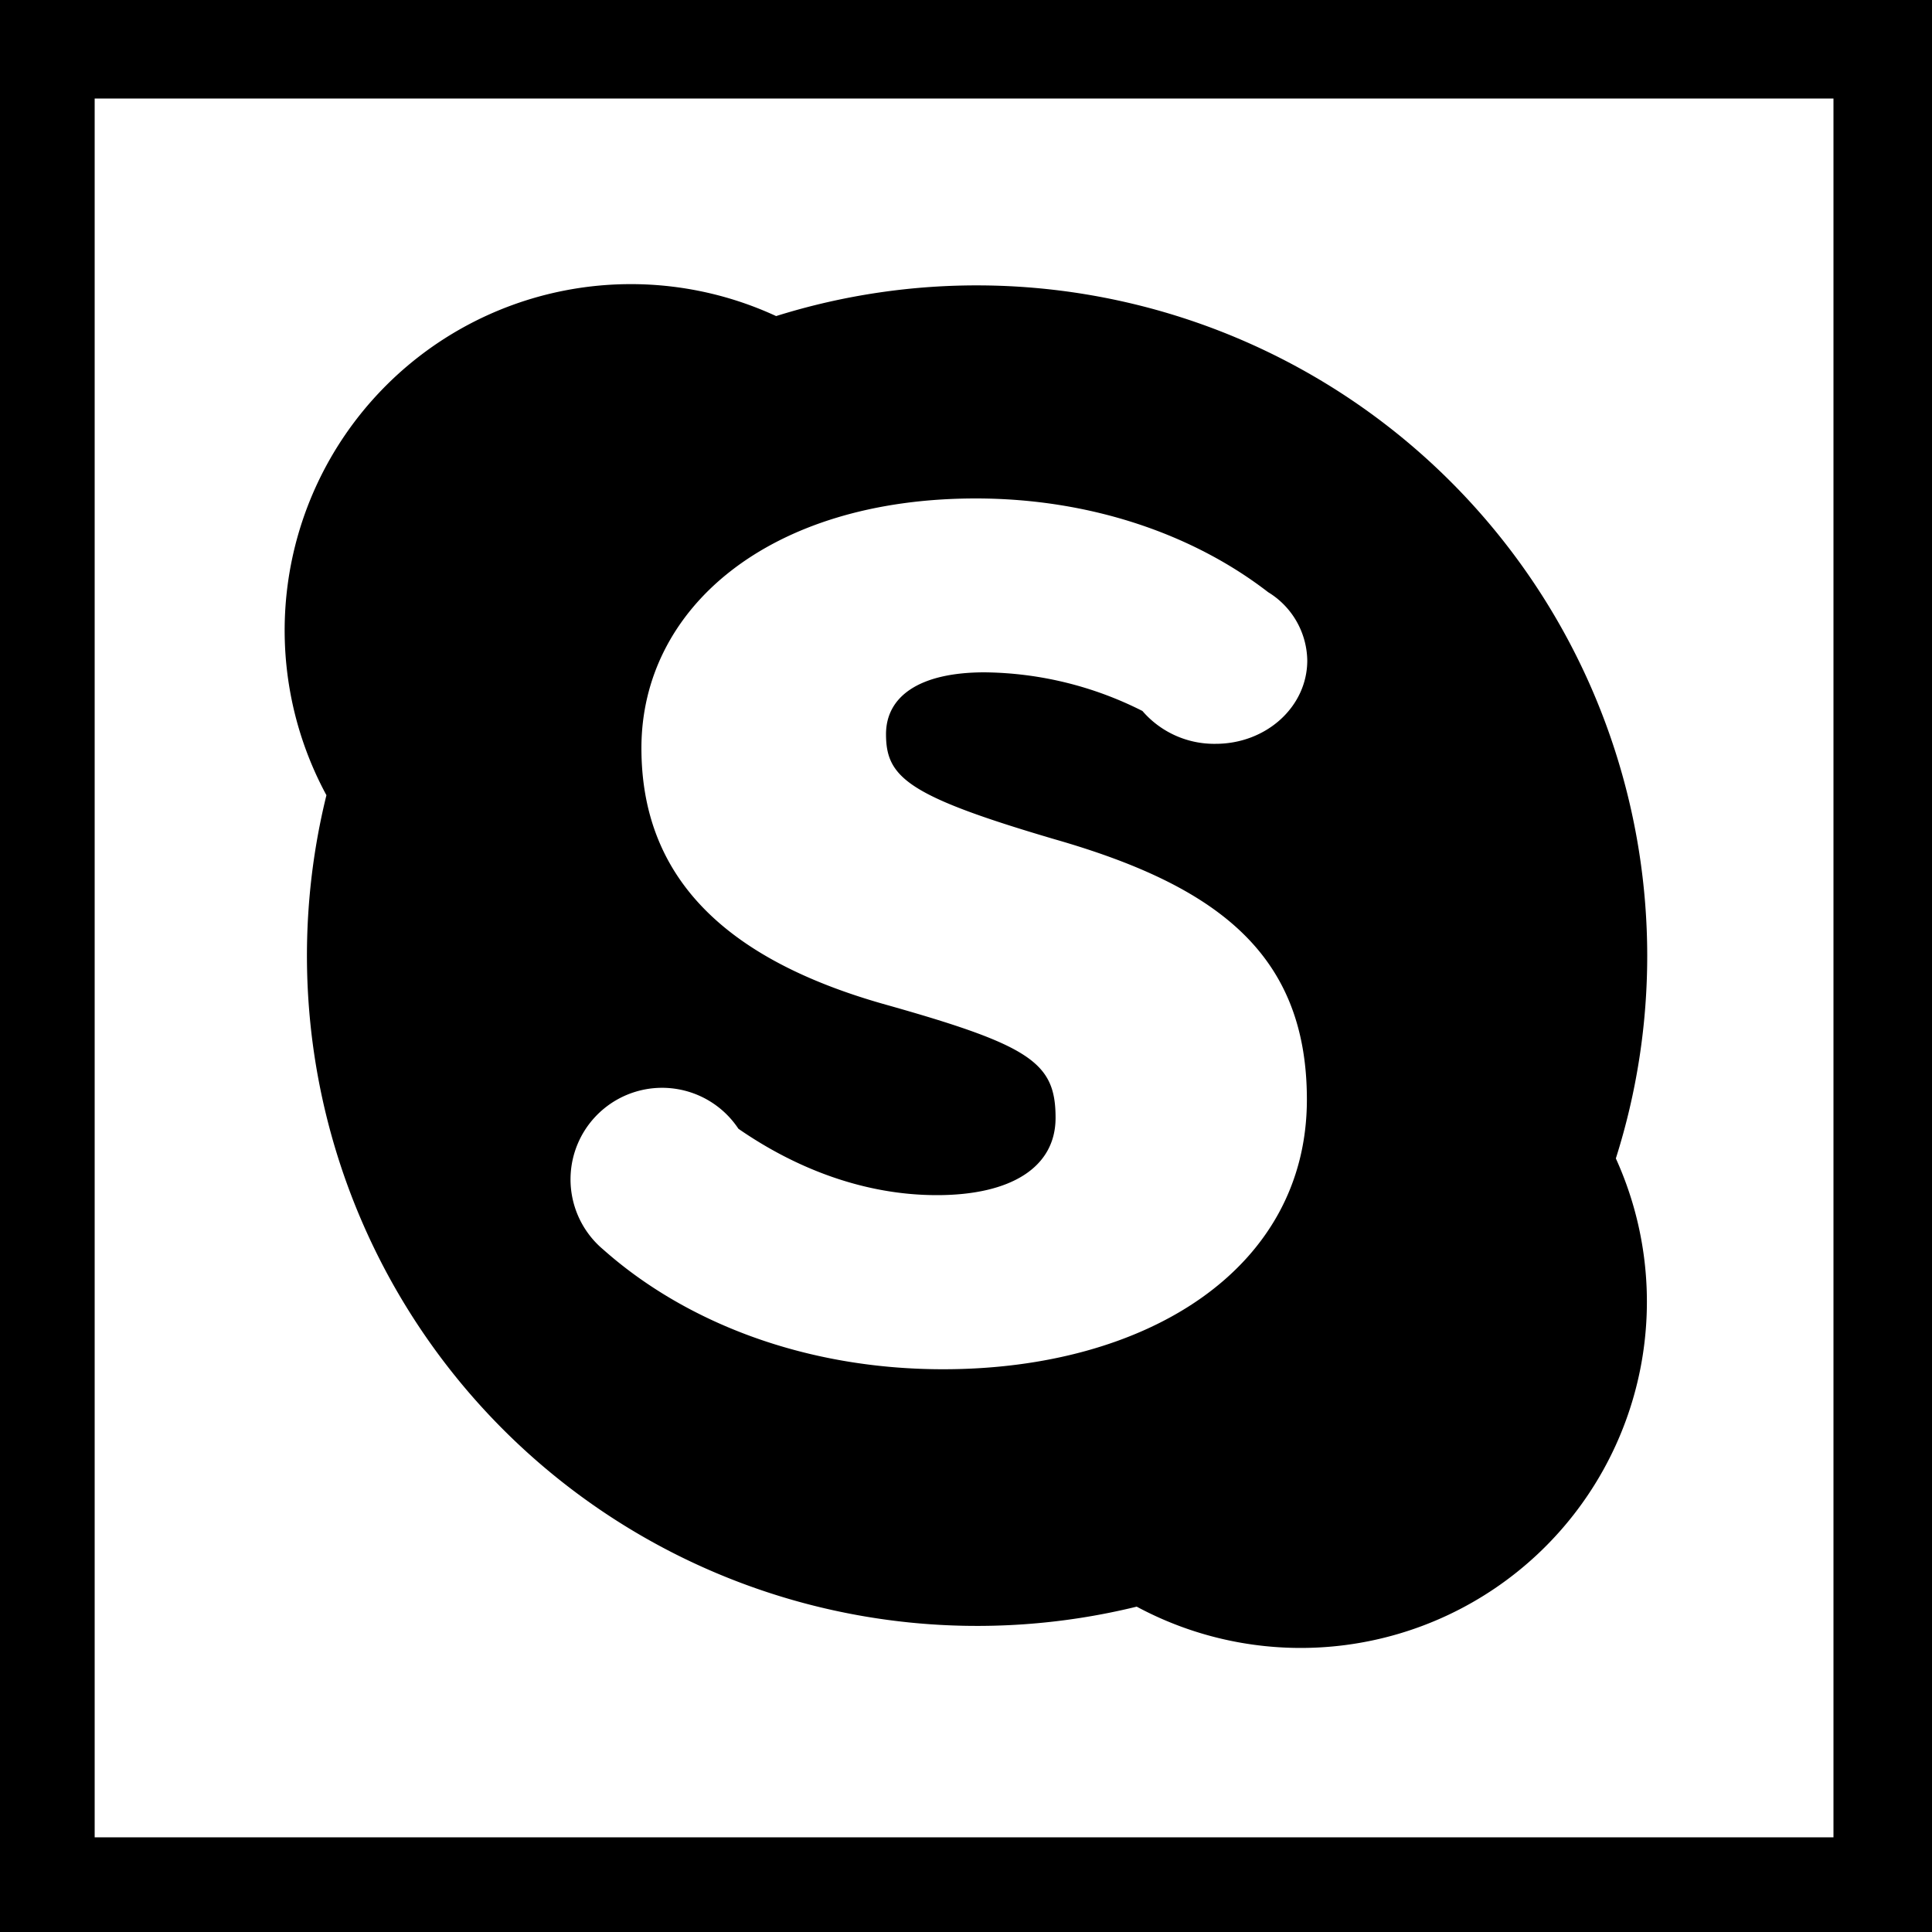 <svg id="square-outline" xmlns="http://www.w3.org/2000/svg" width="250" height="250" viewBox="0 0 250 250"><g id="skype"><path id="outline" d="M250,250H0V0H250ZM237.25,12.75h-225v225h225Z"/><path d="M213.15,123.64A86.77,86.77,0,0,0,100.43,40.9a44.8,44.8,0,0,0-58.19,62,86.73,86.73,0,0,0,104.85,105,44.8,44.8,0,0,0,62-58A86.62,86.62,0,0,0,213.15,123.64ZM136.4,108.58c20.94,6,32.71,14.75,32.71,33.7,0,21.94-20.74,34.9-47.07,34.9-18.13,0-33.51-6.23-43.89-15.41l-.08-.07-.31-.27h0a11.85,11.85,0,1,1,17.79-15.37c7.5,5.19,16.35,8.59,25.69,8.59,9.57,0,15.35-3.59,15.35-10,0-7.17-3.18-9.37-22.33-14.75C93.32,123.93,83,113.16,83,96.8c0-18.14,16.55-32.3,43.27-32.3,14.82,0,28.14,4.64,37.83,12.13a10.53,10.53,0,0,1,5.06,8.83c0,6-5.31,10.79-11.86,10.79A12.26,12.26,0,0,1,147.83,92a46.22,46.22,0,0,0-20.41-5c-8.57,0-12.77,3.19-12.77,8C114.65,100.6,117.45,103,136.4,108.58Z"/></g></svg>